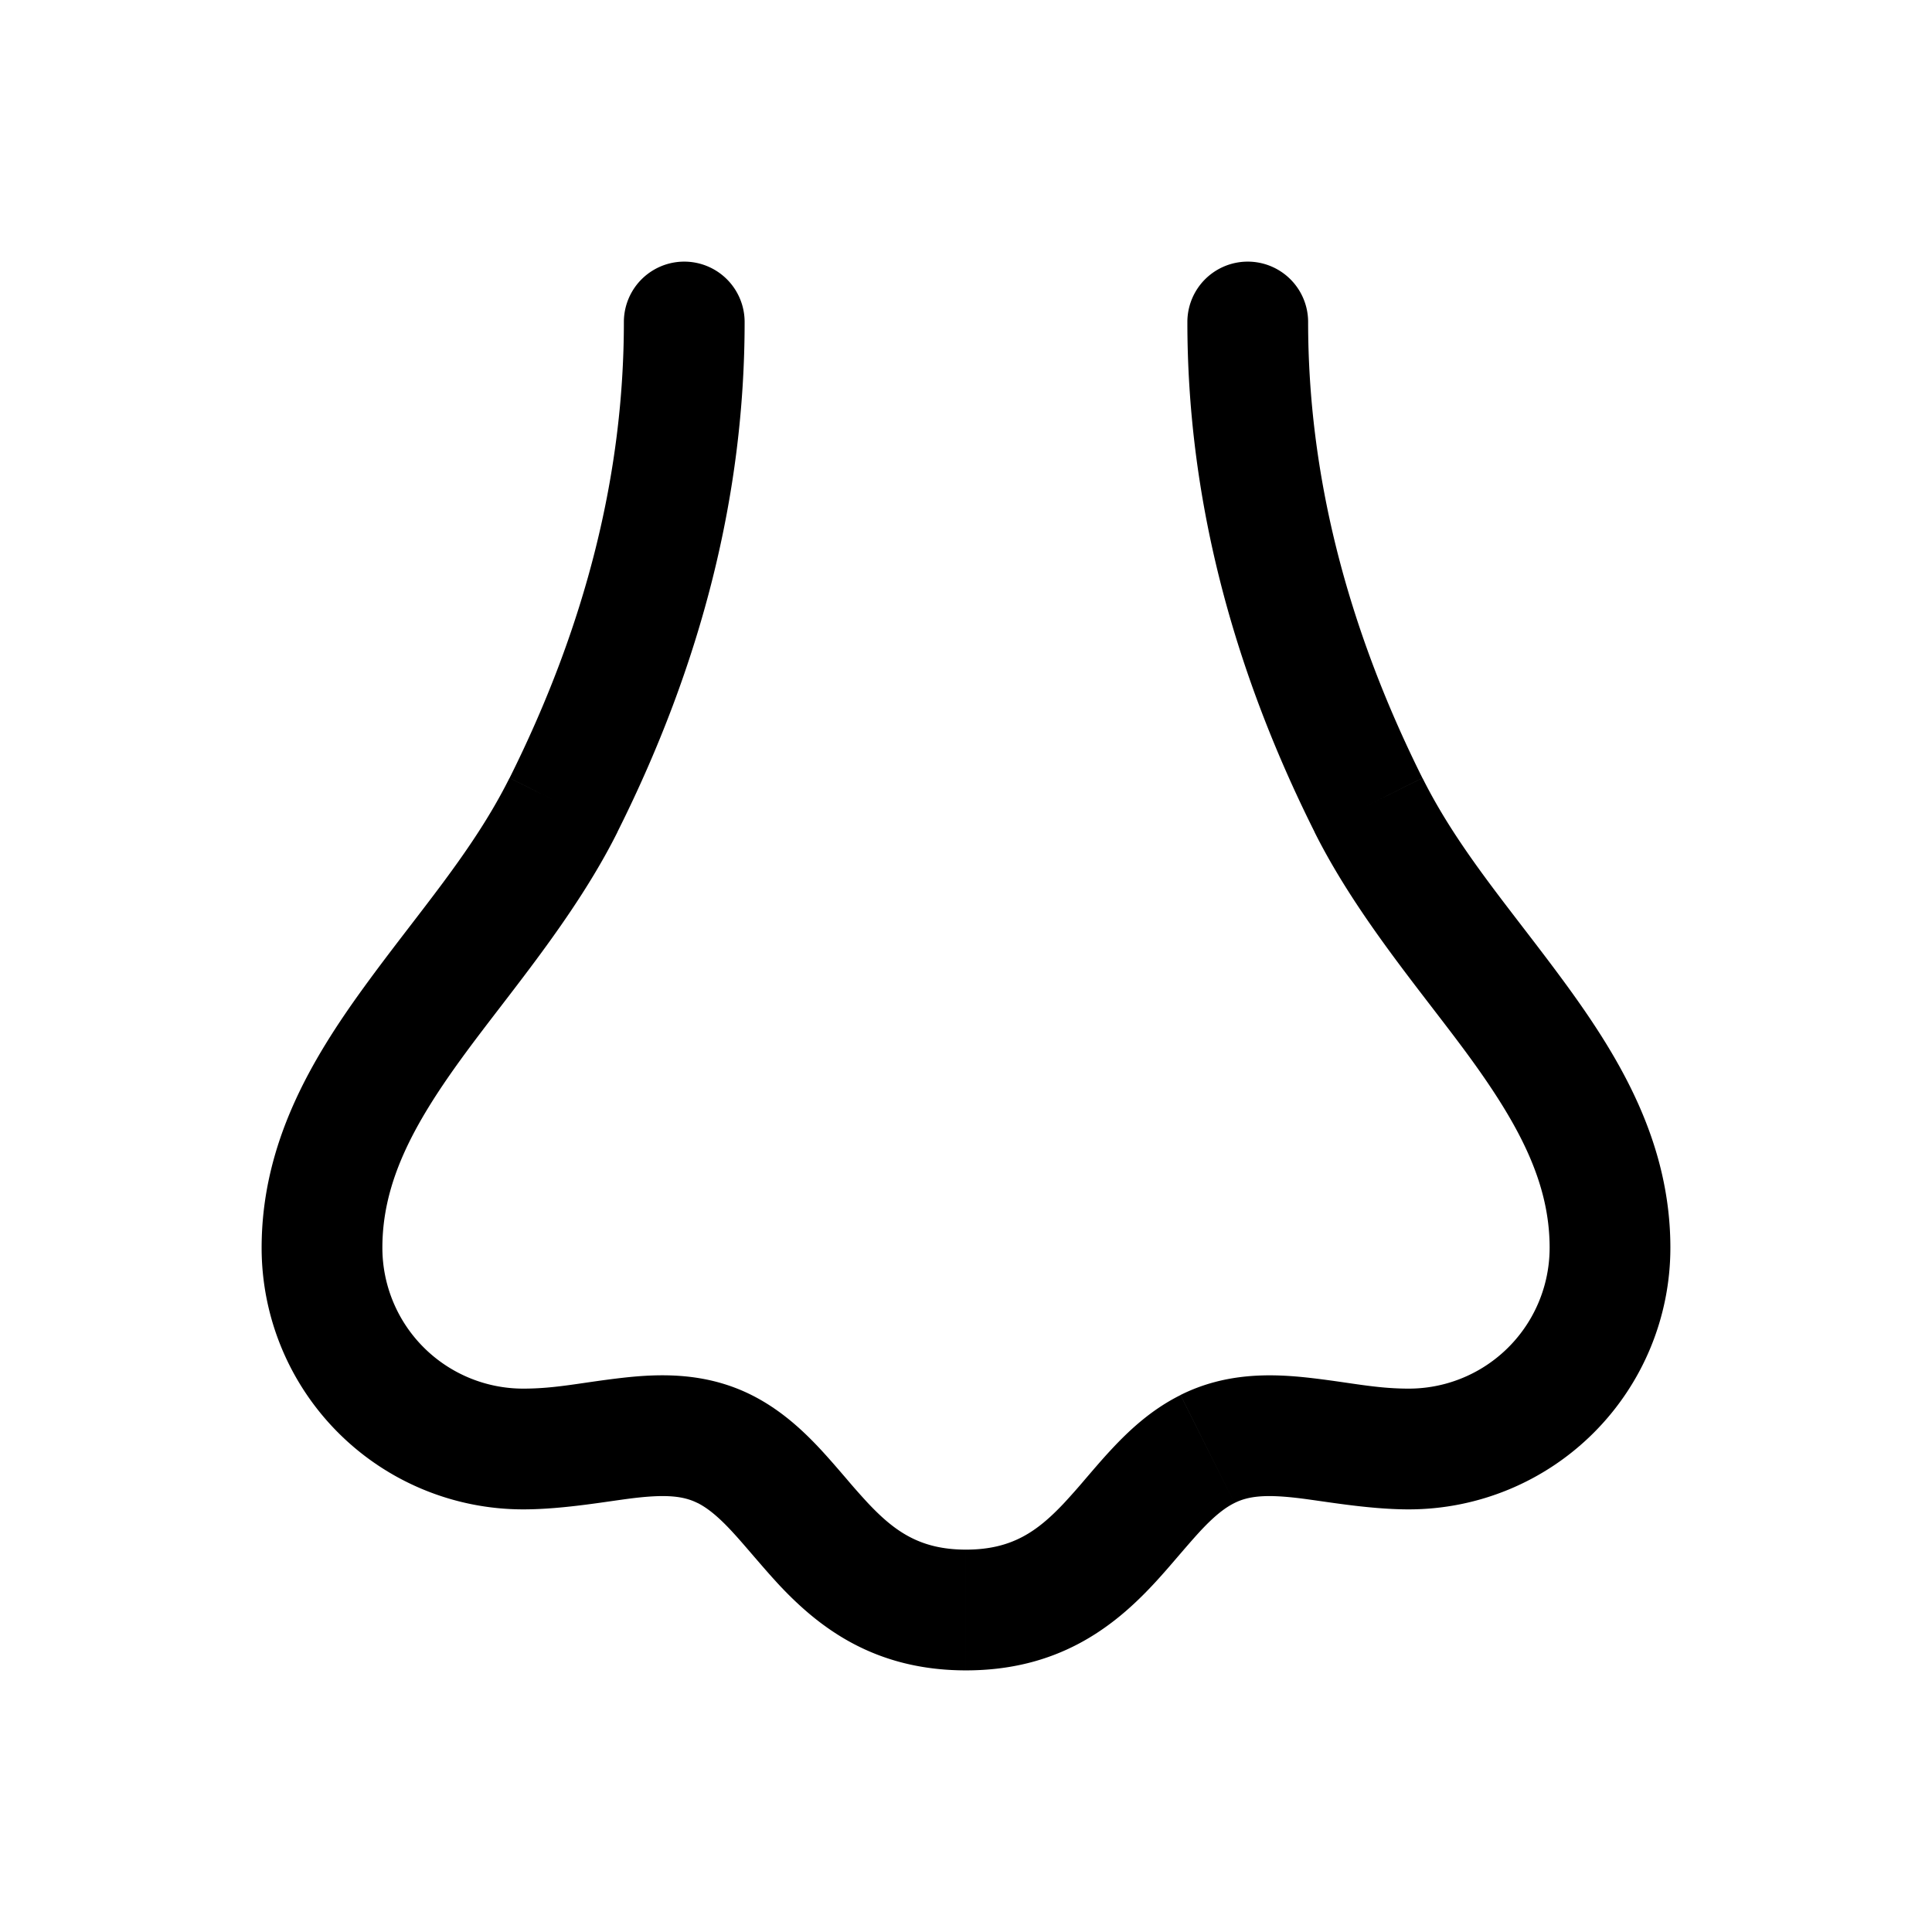 <svg xmlns="http://www.w3.org/2000/svg" width="24" height="24" fill="none">
    <path fill="currentColor" d="M9.25 4a.75.75 0 0 0-1.5 0zM9 18l.335-.67zm7.25-14a.75.75 0 0 0-1.5 0zM15 18l-.335-.67zm-8.5-.75a1.75 1.75 0 0 1-1.75-1.75h-1.5a3.25 3.25 0 0 0 3.25 3.25zm1.17-6.915C8.718 8.244 9.25 6.13 9.25 4h-1.5c0 1.87-.467 3.756-1.42 5.665zM6.5 18.75c.521 0 1.09-.109 1.406-.144.375-.042.586-.022.759.065l.67-1.342c-.57-.285-1.14-.265-1.596-.214-.513.058-.823.135-1.239.135zm2.165-.08c.13.066.265.177.436.363.086.093.17.192.27.308.096.111.204.237.32.361.493.522 1.177 1.048 2.309 1.048v-1.5c-.568 0-.884-.224-1.217-.577a8.848 8.848 0 0 1-.273-.309c-.093-.108-.199-.232-.308-.35-.219-.236-.498-.5-.867-.685zM4.75 15.5c0-.805.376-1.516.982-2.35.567-.782 1.402-1.741 1.939-2.815l-1.342-.67c-.463.926-1.128 1.662-1.811 2.603-.644.888-1.268 1.928-1.268 3.232zm12.75 3.25a3.25 3.25 0 0 0 3.25-3.25h-1.5a1.75 1.75 0 0 1-1.75 1.75zm.17-9.085C16.718 7.756 16.25 5.87 16.25 4h-1.5c0 2.13.533 4.244 1.58 6.335zm-.17 7.585c-.416 0-.727-.077-1.24-.135-.454-.05-1.025-.071-1.595.214l.67 1.342c.173-.087.384-.107.759-.065.317.035.885.144 1.406.144zm-2.835.08c-.37.184-.648.448-.867.684-.11.118-.215.242-.308.35a8.848 8.848 0 0 1-.273.309c-.333.353-.649.577-1.217.577v1.5c1.132 0 1.816-.526 2.308-1.048.117-.124.225-.25.32-.361.1-.116.185-.215.27-.308.172-.186.306-.297.437-.362zm6.085-1.83c0-1.304-.624-2.344-1.268-3.232-.683-.94-1.348-1.677-1.811-2.603l-1.342.67c.537 1.074 1.372 2.033 1.939 2.814.606.835.982 1.546.982 2.351z"/>
</svg>